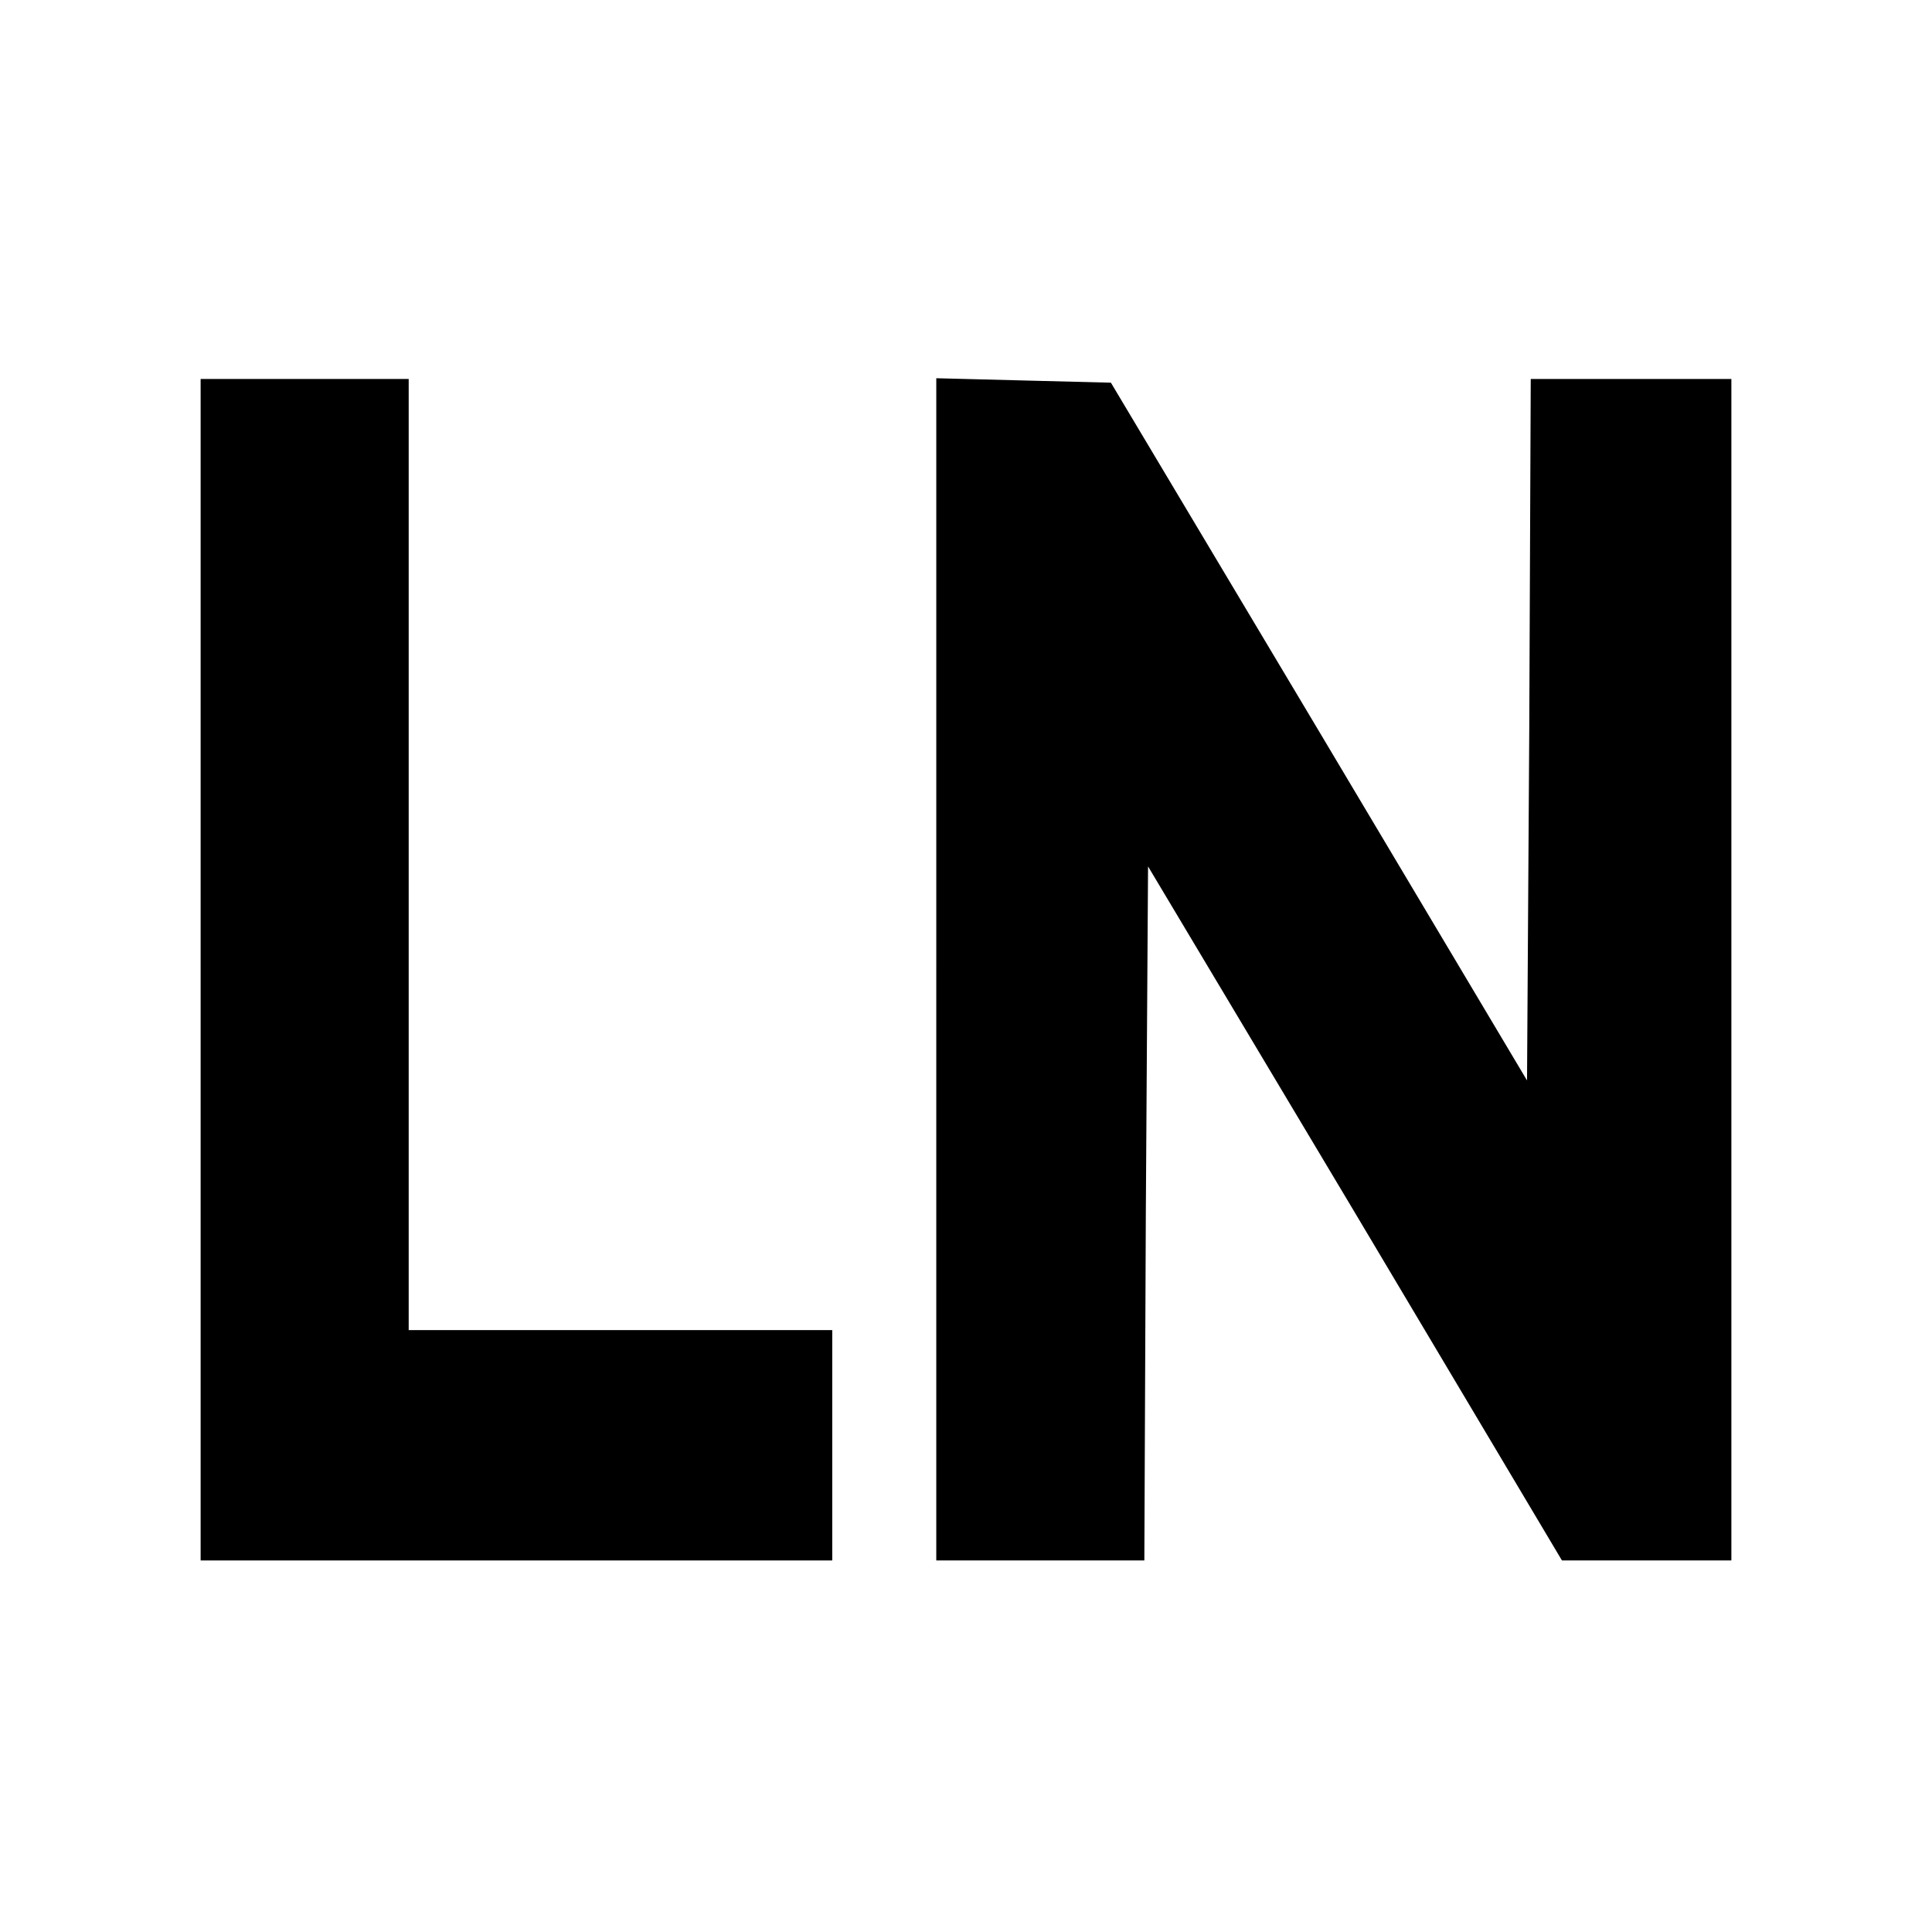 <?xml version="1.0" standalone="no"?>
<!DOCTYPE svg PUBLIC "-//W3C//DTD SVG 20010904//EN"
 "http://www.w3.org/TR/2001/REC-SVG-20010904/DTD/svg10.dtd">
<svg version="1.0" xmlns="http://www.w3.org/2000/svg"
 width="260pt" height="260pt" viewBox="0 0 260 260"
 preserveAspectRatio="xMidYMid meet">
<g transform="translate(0,260) scale(0.1,-0.1)"
fill="#000000" stroke="none">
<path d="M270 1295 l0 -795 425 0 425 0 0 155 0 155 -285 0 -285 0 0 640 0
640 -140 0 -140 0 0 -795z"/>
<path d="M1260 1295 l0 -795 140 0 140 0 2 467 3 467 279 -467 278 -467 114 0
114 0 0 795 0 795 -135 0 -135 0 -2 -472 -3 -472 -280 470 -280 469 -118 3
-117 3 0 -796z"/>
</g>
</svg>

